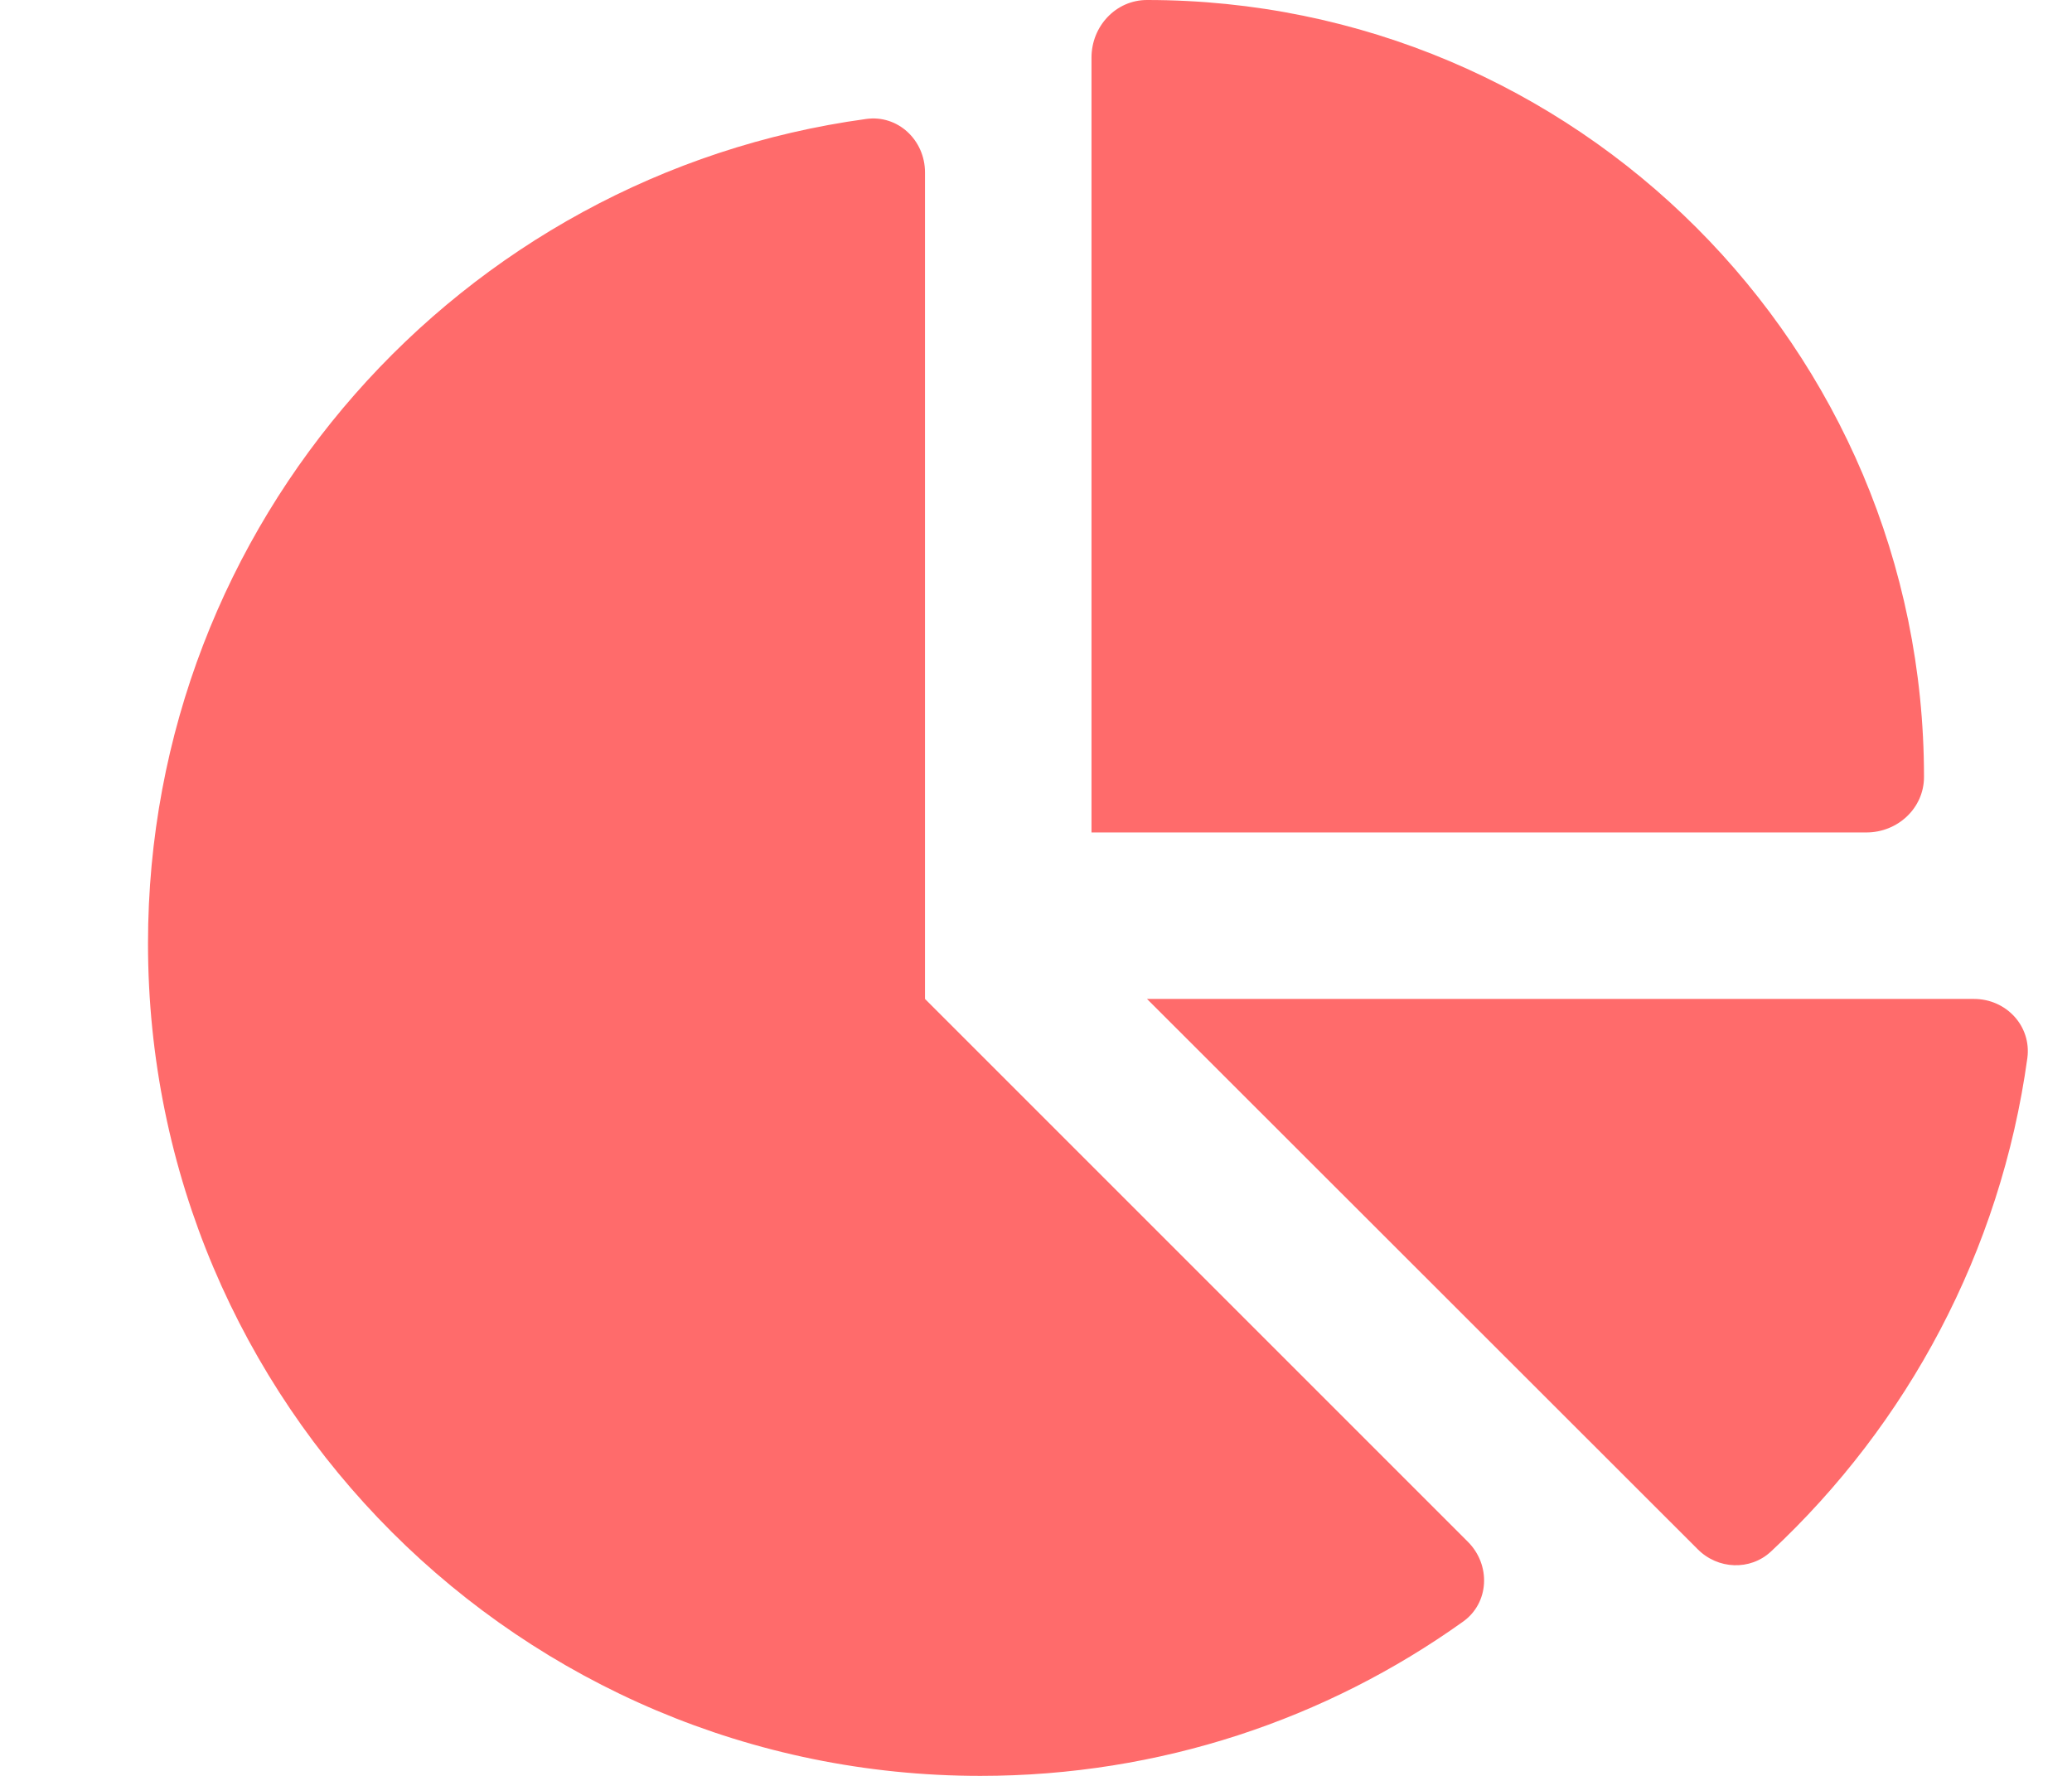 <svg width="28" height="24" viewBox="0 0 28 24" fill="none" xmlns="http://www.w3.org/2000/svg">
<g clip-path="url(#clip0_263_20504)">
<path d="M14.75 11.25V0.778C14.75 0.356 15.078 0 15.5 0C21.298 0 26 4.702 26 10.5C26 10.922 25.644 11.25 25.222 11.25H14.75ZM2 12.75C2 7.064 6.223 2.358 11.703 1.608C12.134 1.547 12.5 1.894 12.5 2.33V13.5L19.836 20.836C20.15 21.15 20.127 21.666 19.766 21.919C17.928 23.231 15.678 24 13.25 24C7.039 24 2 18.966 2 12.75ZM26.675 13.5C27.111 13.5 27.453 13.866 27.397 14.297C27.036 16.917 25.775 19.247 23.933 20.967C23.652 21.23 23.211 21.211 22.939 20.934L15.5 13.5H26.675Z" fill="#FF6B6B"/>
</g>
<defs>
<clipPath id="clip0_263_20504">
<path d="M0.5 0H27.5V24H0.5V0Z" fill="white"/>
</clipPath>
</defs>
</svg>
